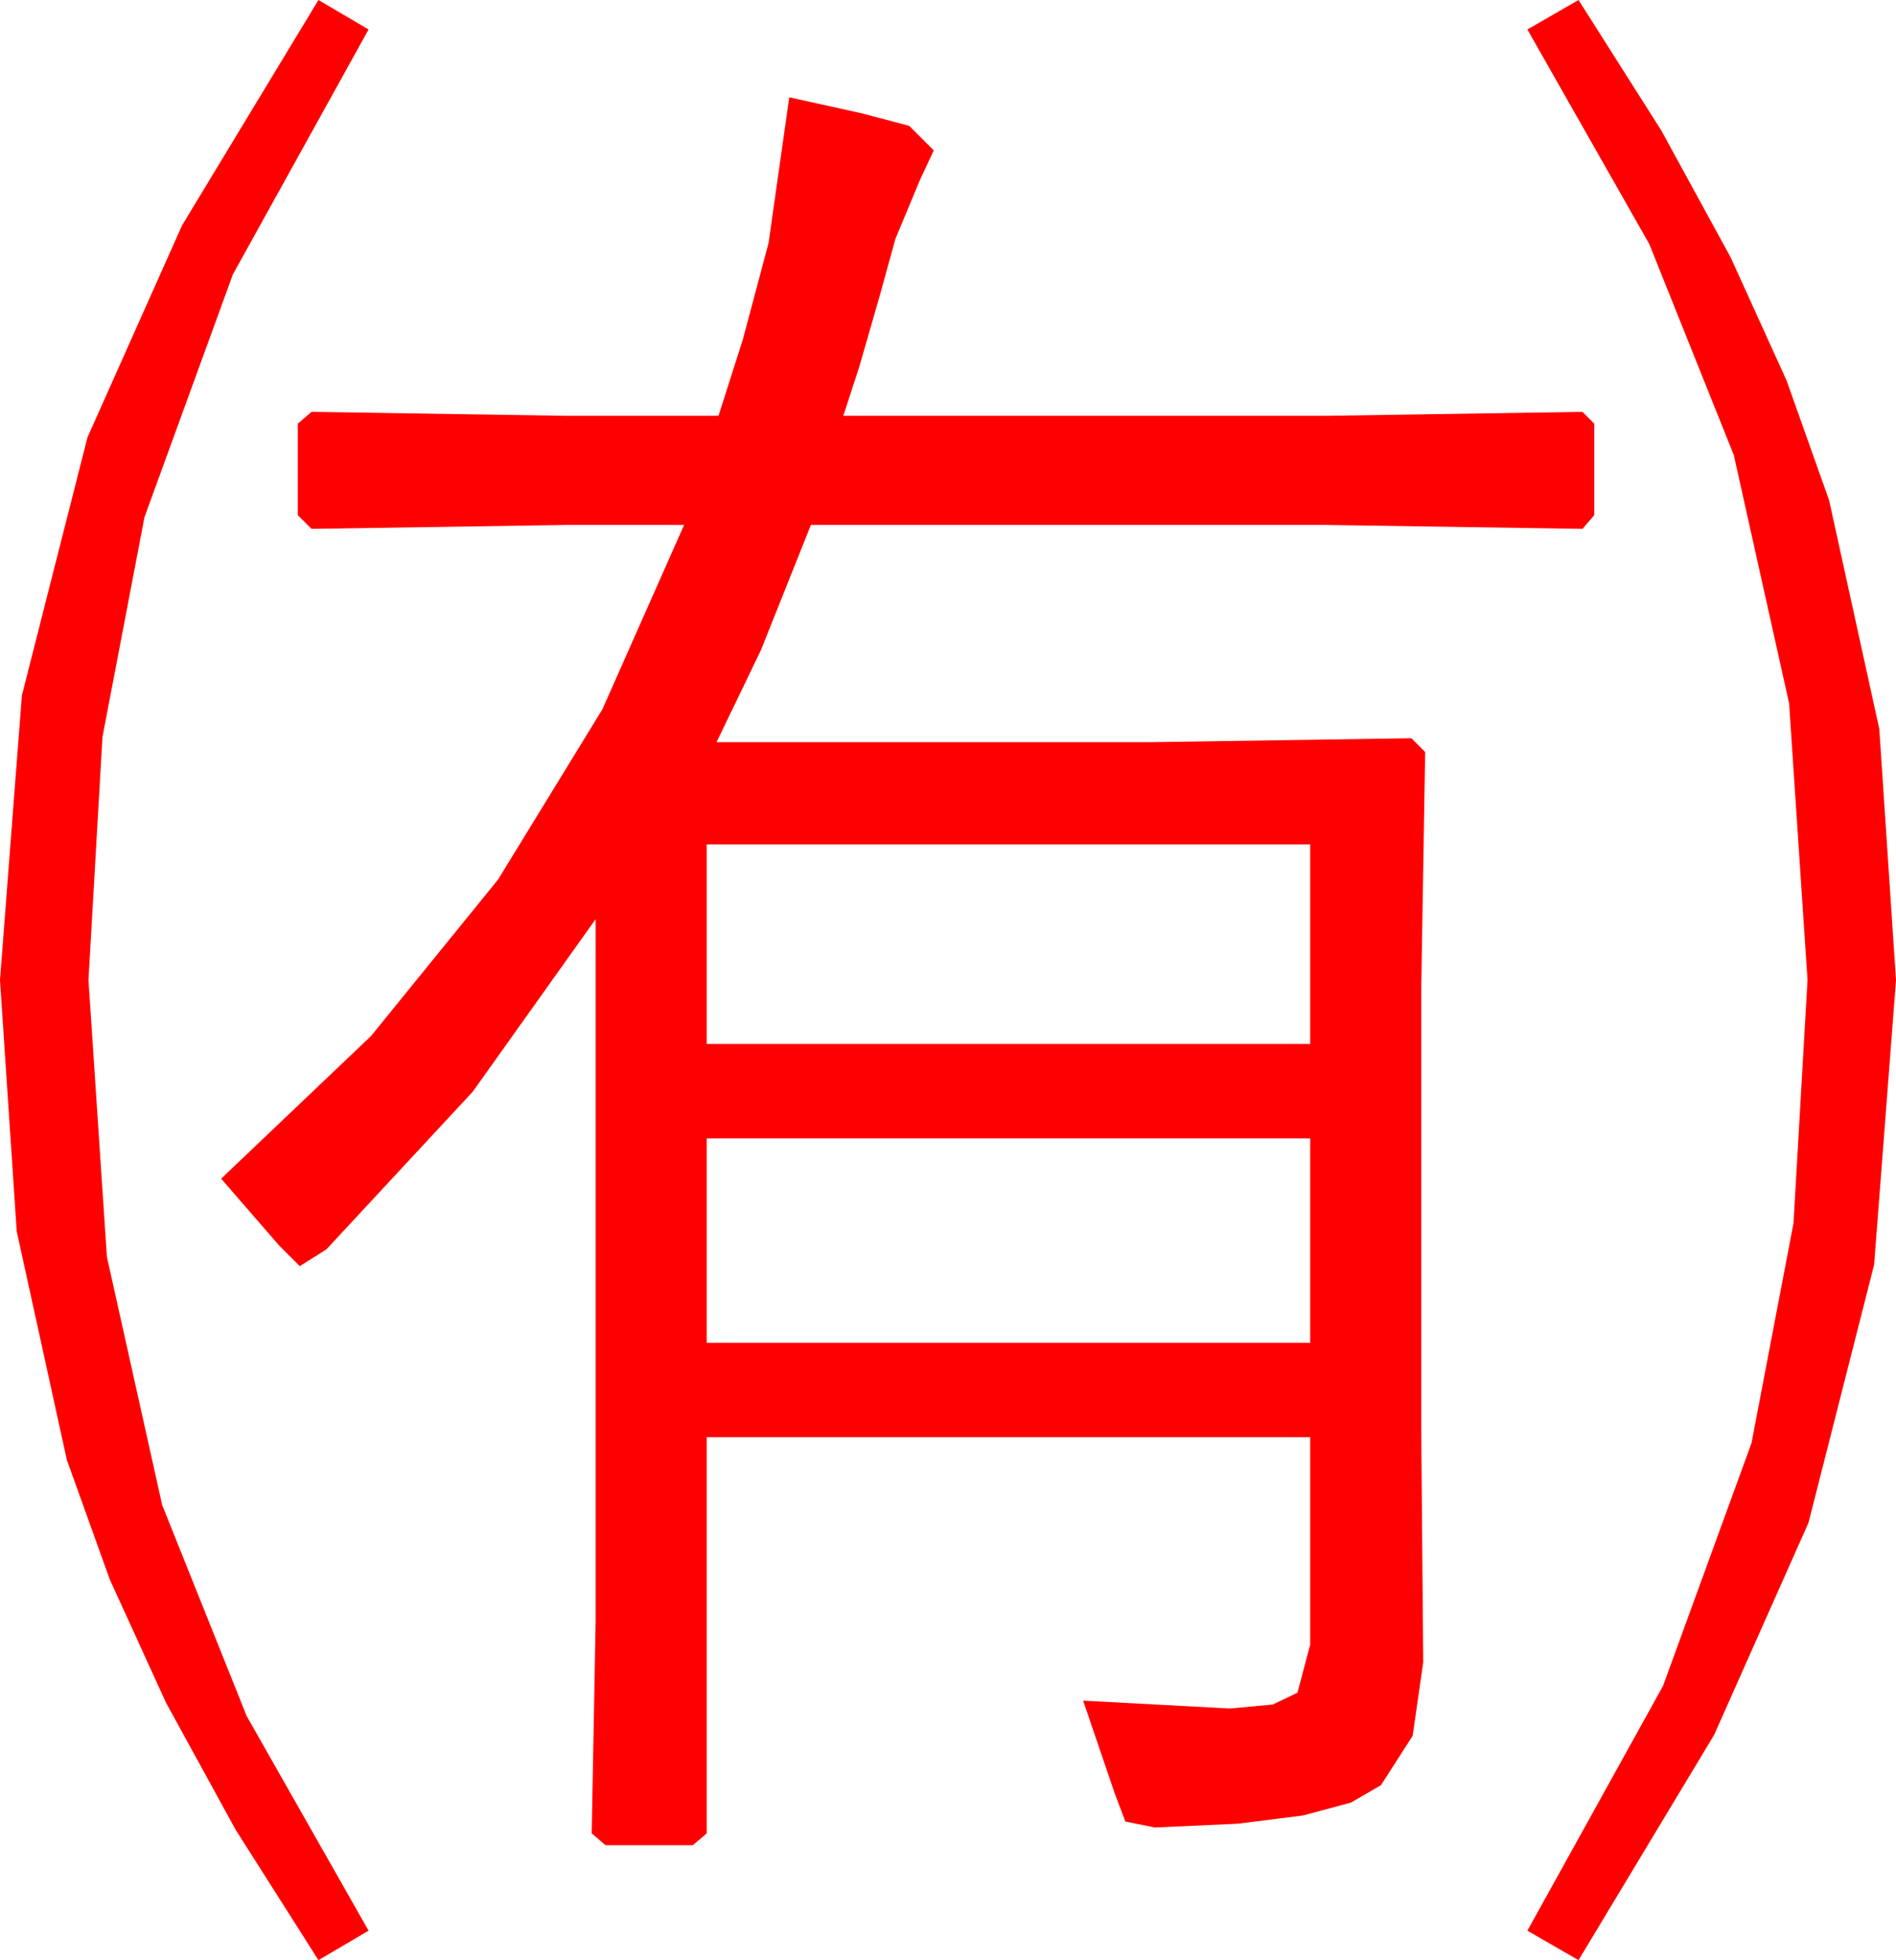 <?xml version="1.0" encoding="utf-8"?>
<!DOCTYPE svg PUBLIC "-//W3C//DTD SVG 1.1//EN" "http://www.w3.org/Graphics/SVG/1.1/DTD/svg11.dtd">
<svg width="56.514" height="58.418" xmlns="http://www.w3.org/2000/svg" xmlns:xlink="http://www.w3.org/1999/xlink" xmlns:xml="http://www.w3.org/XML/1998/namespace" version="1.1">
  <g>
    <g>
      <path style="fill:#FF0000;fill-opacity:1" d="M21.064,33.926L21.064,40.02 39.053,40.02 39.053,33.926 21.064,33.926z M21.064,25.166L21.064,31.113 39.053,31.113 39.053,25.166 21.064,25.166z M23.525,2.9L25.679,3.376 27.1,3.75 27.832,4.482 27.422,5.361 26.689,7.119 26.221,8.818 25.613,10.928 25.137,12.393 39.521,12.393 47.168,12.275 47.52,12.627 47.52,15.352 47.168,15.762 39.521,15.645 24.17,15.645 22.676,19.387 21.357,22.119 34.307,22.119 42.07,22.002 42.48,22.412 42.363,29.443 42.363,42.656 42.422,49.541 42.107,51.731 41.162,53.203 40.269,53.721 38.848,54.104 36.899,54.351 34.424,54.463 33.545,54.287 33.223,53.438 32.285,50.684 36.65,50.918 37.932,50.801 38.672,50.449 39.053,49.014 39.053,42.832 21.064,42.832 21.064,54.639 20.654,54.99 18.047,54.99 17.637,54.639 17.754,48.34 17.754,27.393 14.092,32.534 9.727,37.236 8.936,37.734 8.32,37.119 6.592,35.127 11.058,30.877 14.846,26.213 17.957,21.136 20.391,15.645 16.904,15.645 9.287,15.762 8.877,15.352 8.877,12.627 9.287,12.275 16.904,12.393 21.416,12.393 22.141,10.122 22.91,7.236 23.525,2.9z M47.051,0L49.517,3.887 51.584,7.668 53.253,11.343 54.521,14.912 56.016,21.724 56.514,29.209 55.862,37.69 53.906,45.381 51.094,51.702 47.051,58.418 45.527,57.539 49.57,50.244 52.207,43.008 53.459,36.453 53.877,29.209 53.328,20.962 51.68,13.564 49.16,7.273 45.527,0.879 47.051,0z M9.492,0L10.986,0.879 6.943,8.174 4.307,15.41 3.054,21.965 2.637,29.209 3.186,37.456 4.834,44.854 7.354,51.145 10.986,57.539 9.492,58.418 7.024,54.531 4.951,50.75 3.274,47.075 1.992,43.506 0.498,36.694 0,29.209 0.652,20.728 2.607,13.037 5.427,6.716 9.492,0z" />
    </g>
  </g>
</svg>